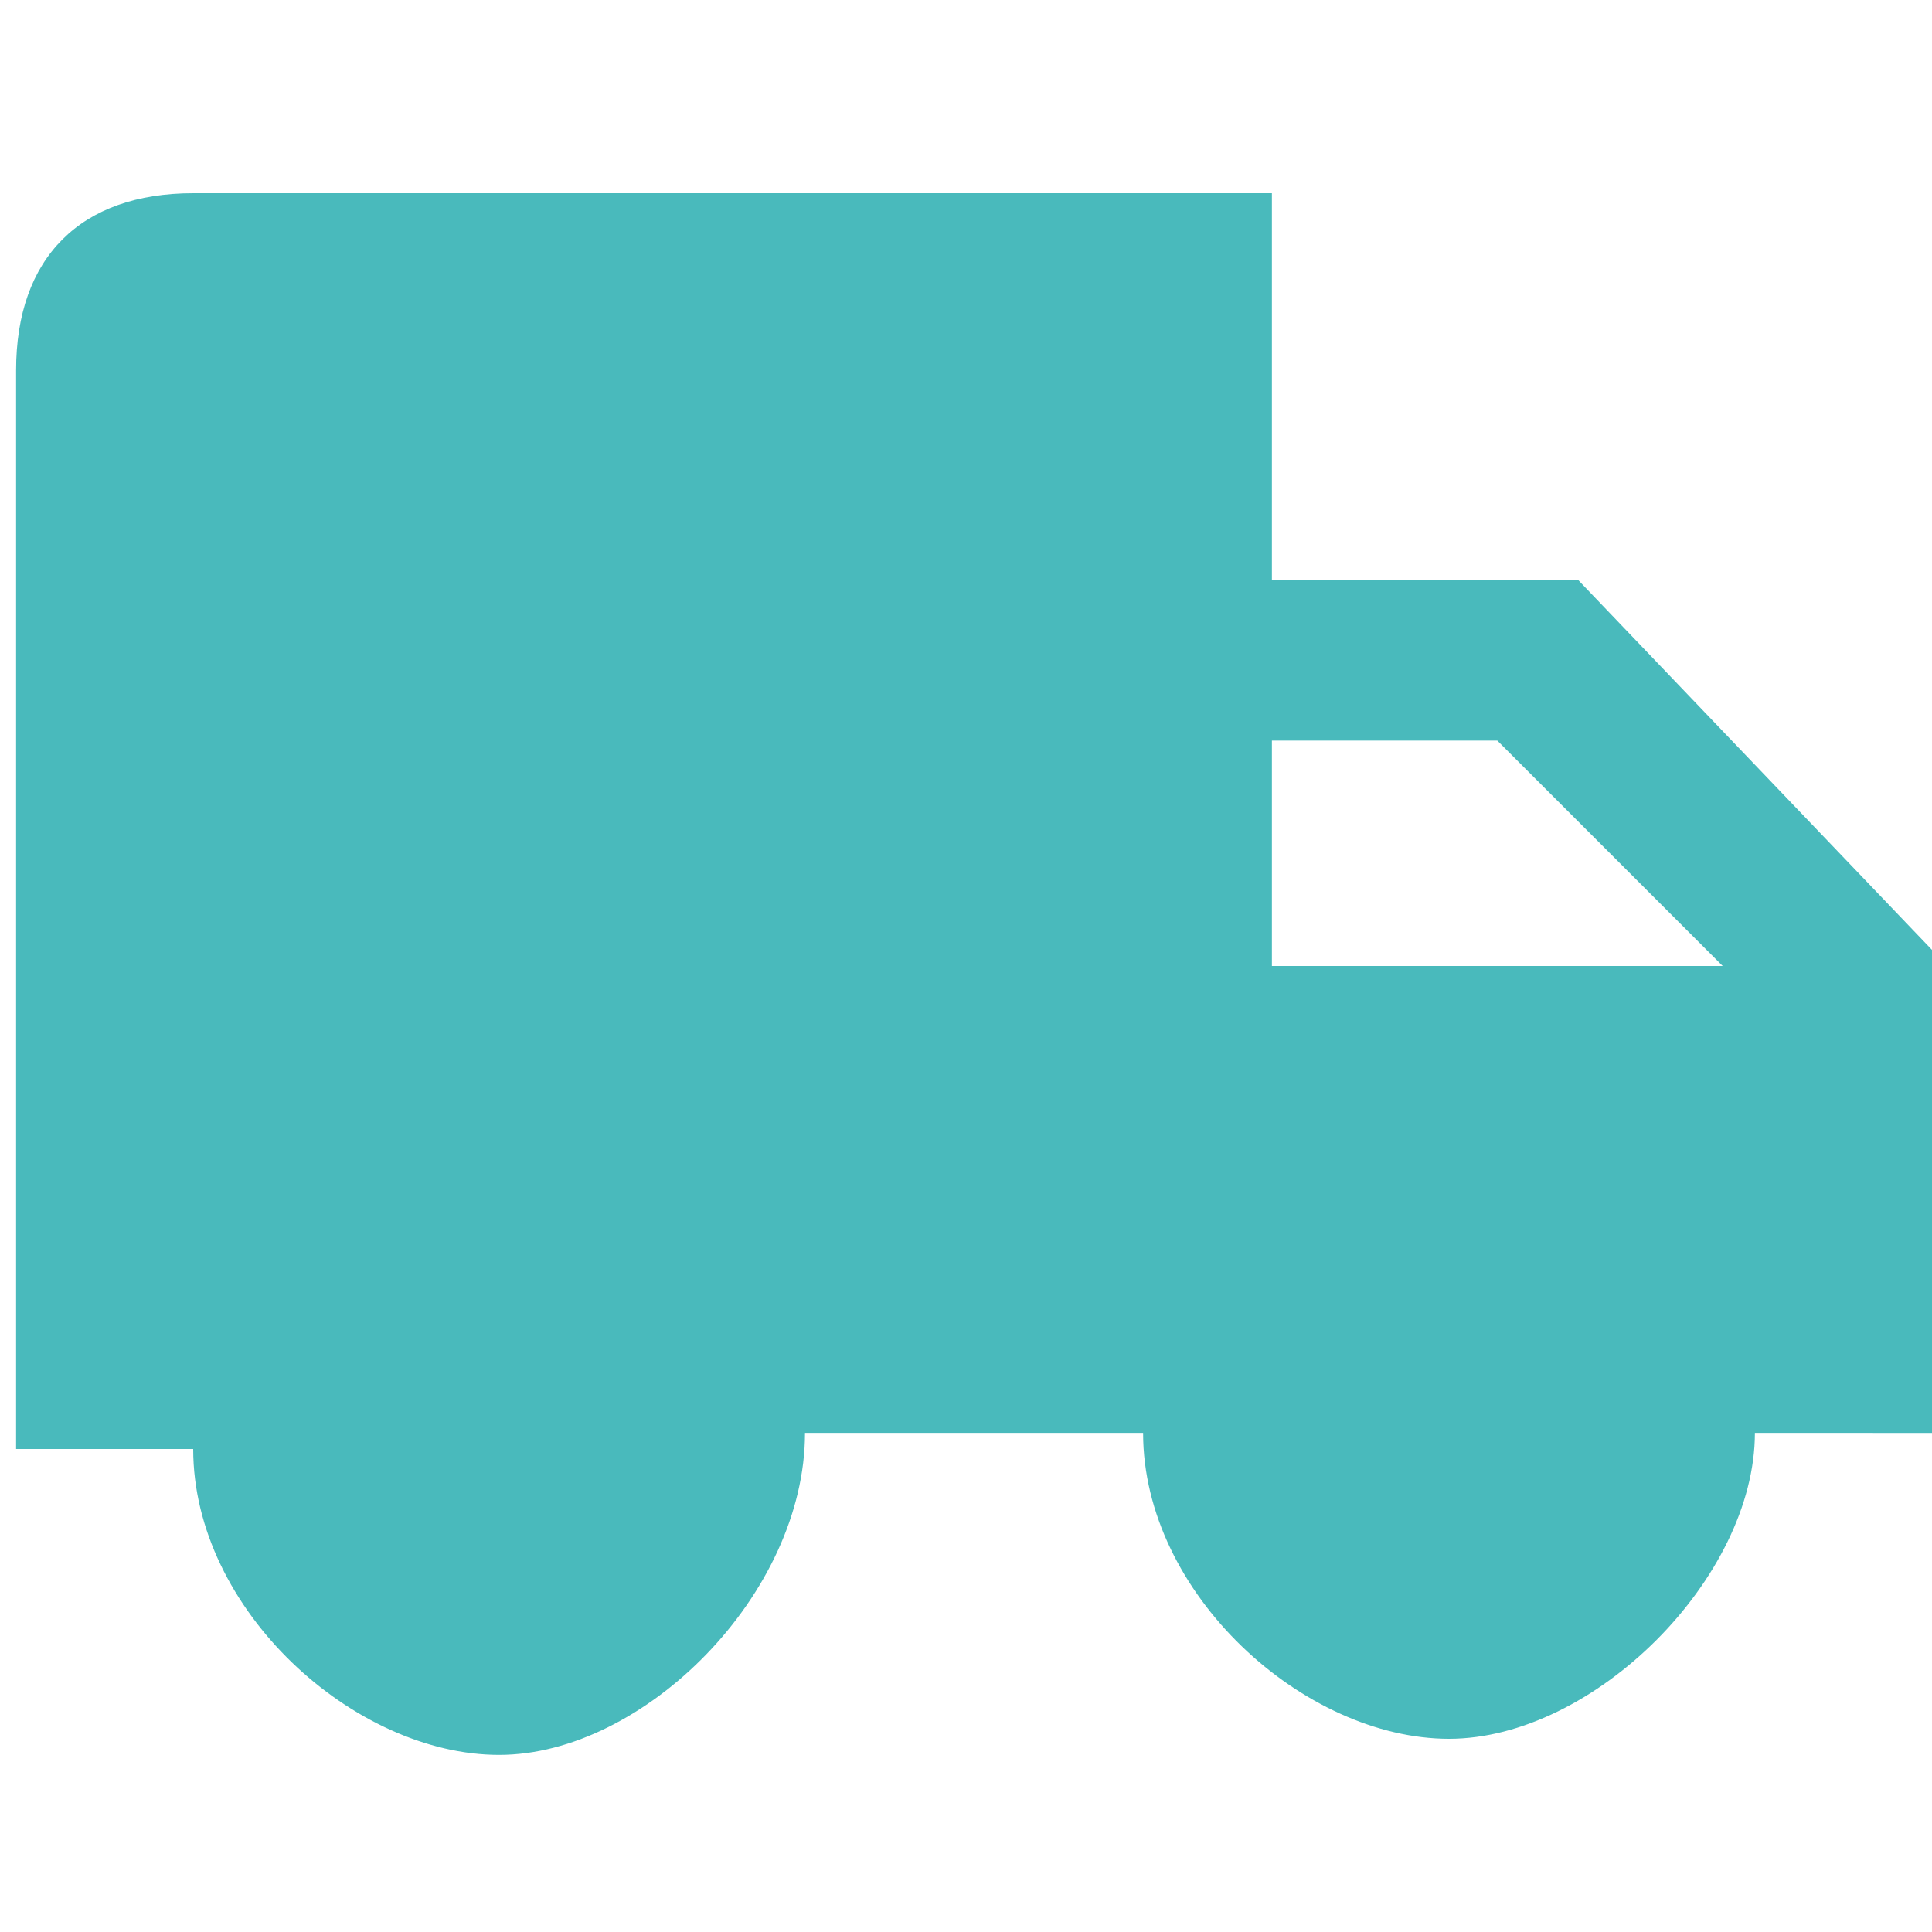 <svg xmlns="http://www.w3.org/2000/svg" viewBox="0 0 12 12" xml:space="preserve"><path fill="#49BABC" d="M9.8 3.6H7.9V1.2H1.2C.5 1.2.1 1.6.1 2.3V9h1.1c0 1 1 1.9 1.9 1.9s1.9-1 1.9-2h2.1c0 1 1 1.9 1.9 1.9s1.9-1 1.9-1.9H12v-3L9.8 3.6zM7.9 5.9V4.6h1.4L10.7 6H7.9z"/></svg>